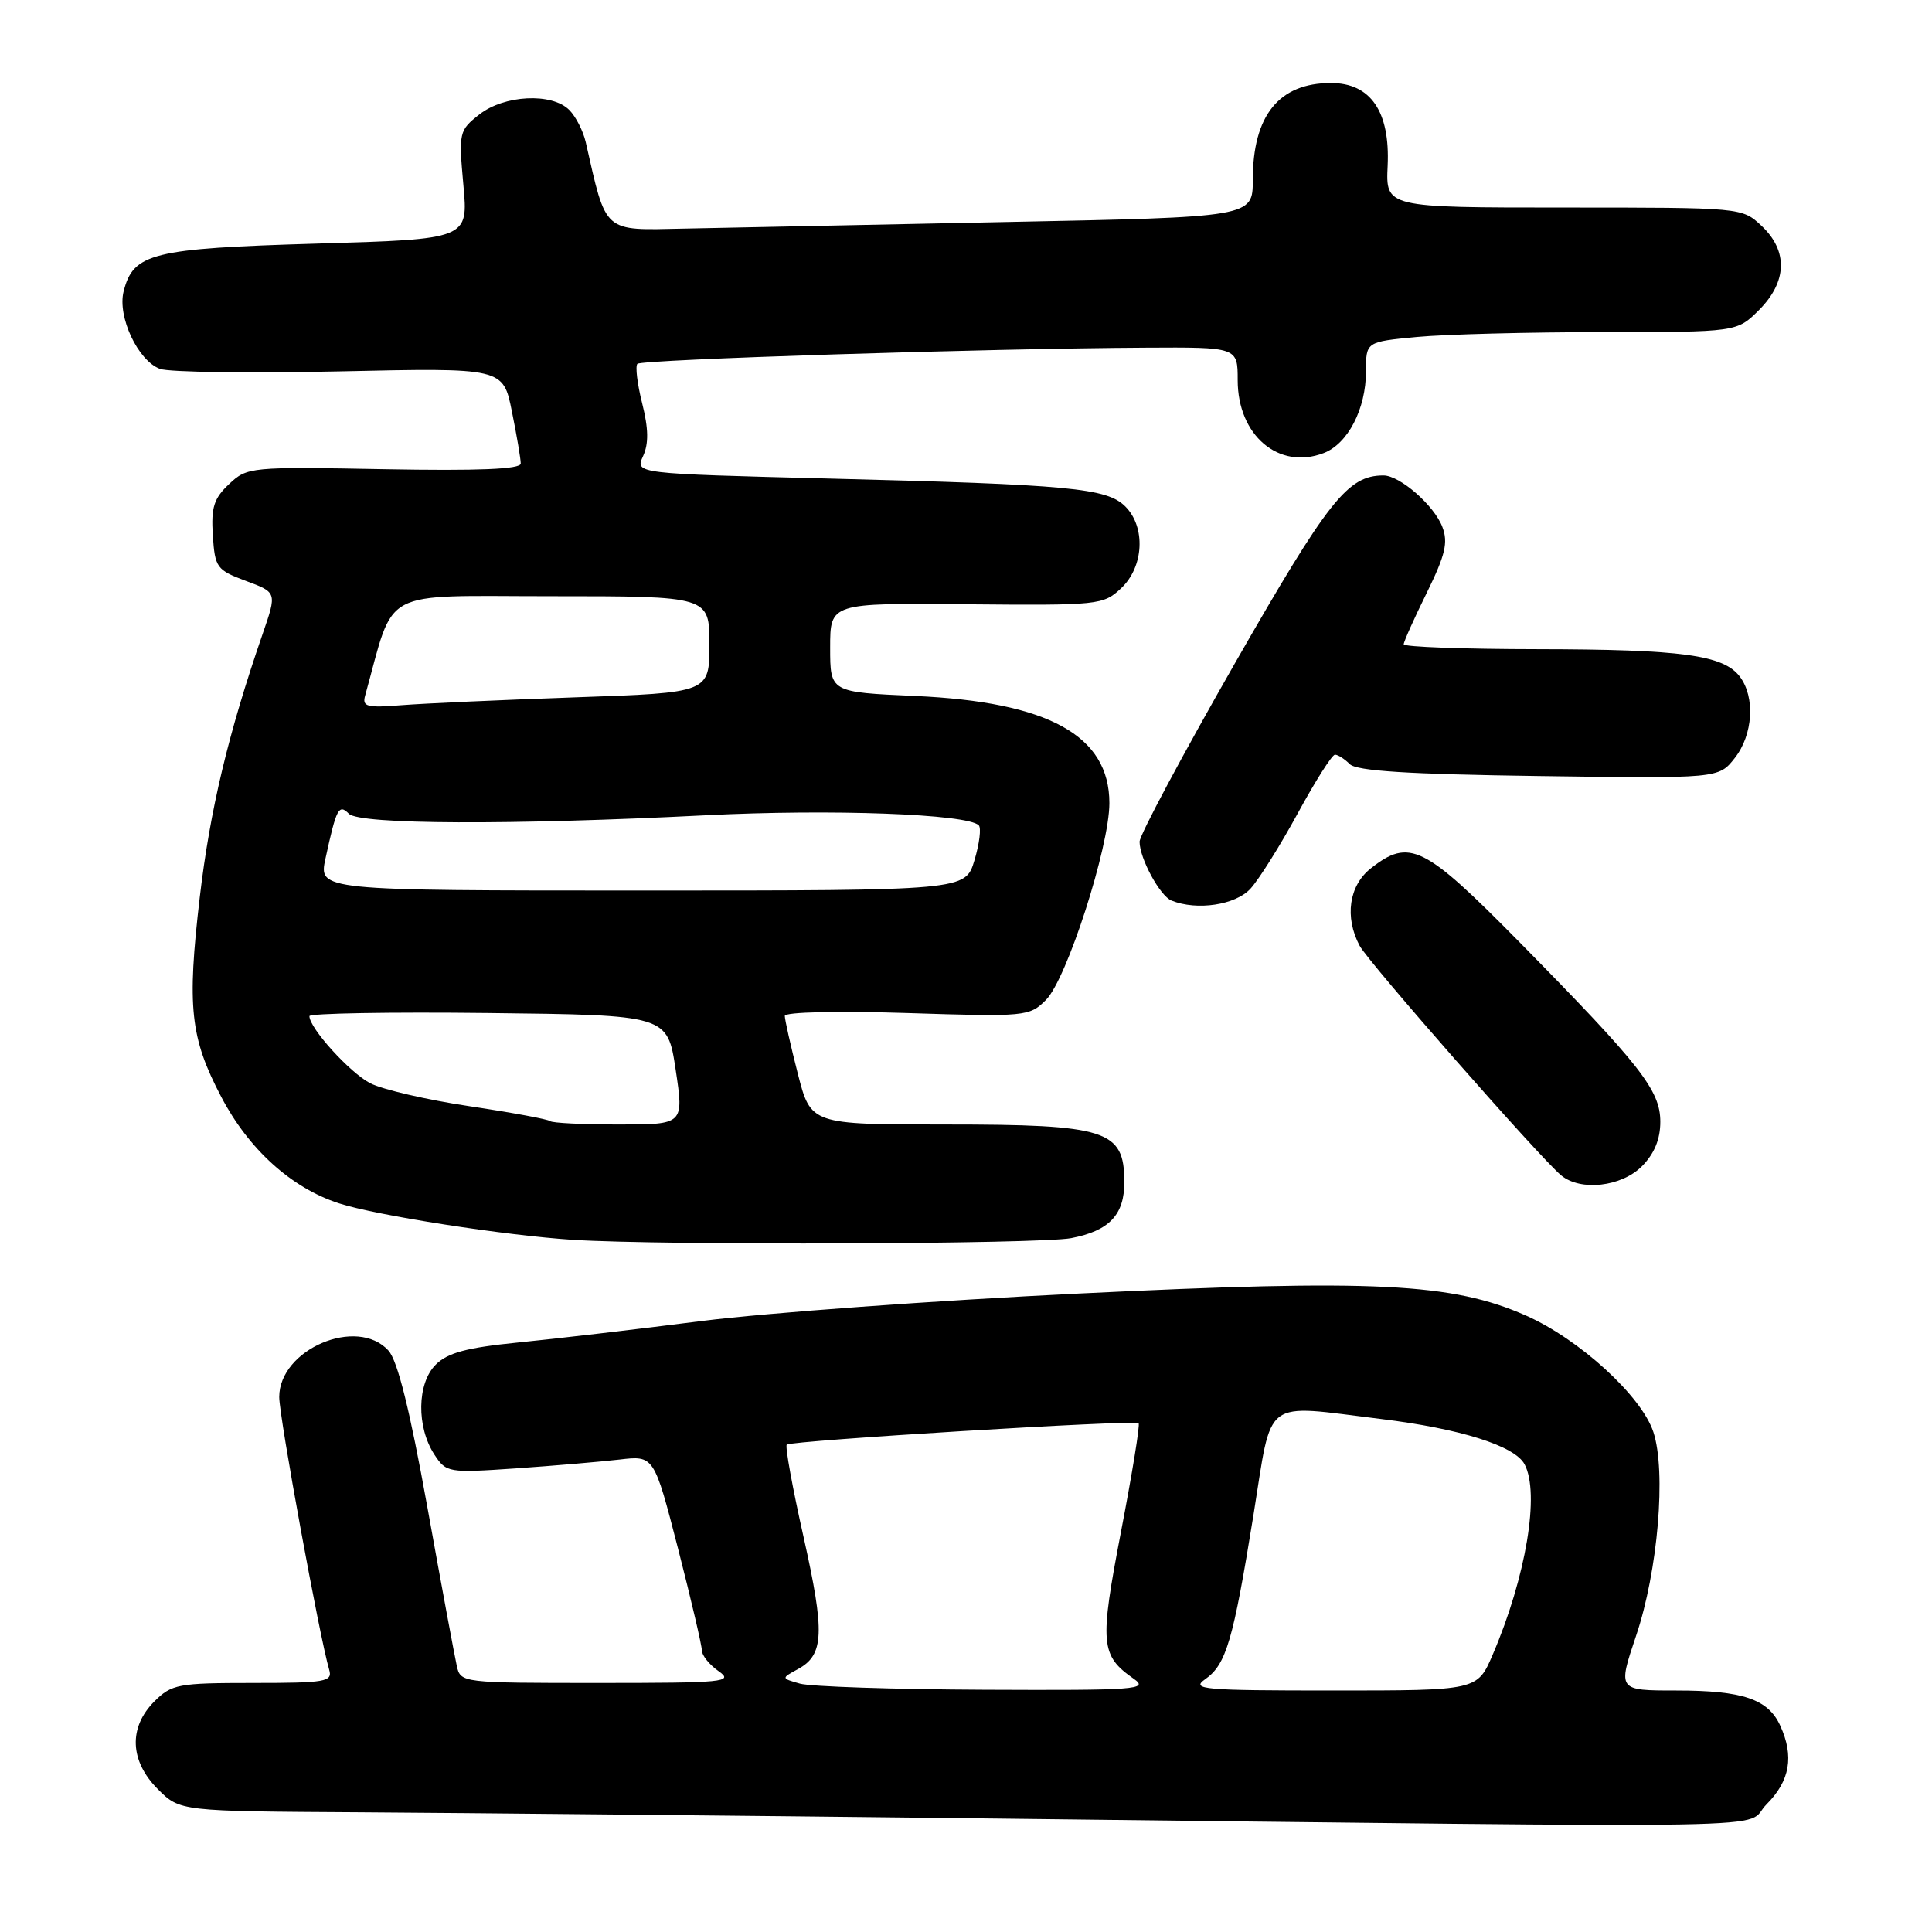 <?xml version="1.0" encoding="UTF-8" standalone="no"?>
<!DOCTYPE svg PUBLIC "-//W3C//DTD SVG 1.1//EN" "http://www.w3.org/Graphics/SVG/1.1/DTD/svg11.dtd" >
<svg xmlns="http://www.w3.org/2000/svg" xmlns:xlink="http://www.w3.org/1999/xlink" version="1.1" viewBox="0 0 256 256">
 <g >
 <path fill="currentColor"
d=" M 234.08 239.08 C 237.18 235.97 237.75 232.73 235.89 228.66 C 234.29 225.14 230.93 224.00 222.13 224.00 C 214.35 224.00 214.35 224.00 216.79 216.75 C 219.69 208.16 220.80 194.97 219.08 189.75 C 217.51 184.98 209.28 177.46 202.22 174.33 C 192.44 170.00 182.13 169.49 142.97 171.40 C 124.01 172.32 101.53 173.96 93.00 175.04 C 84.47 176.13 73.51 177.41 68.64 177.89 C 61.82 178.57 59.31 179.25 57.73 180.83 C 55.25 183.31 55.17 189.08 57.56 192.74 C 59.14 195.14 59.39 195.18 68.34 194.57 C 73.38 194.22 79.56 193.69 82.08 193.40 C 86.66 192.86 86.66 192.86 89.84 205.18 C 91.58 211.96 93.00 218.04 93.00 218.69 C 93.00 219.35 94.00 220.59 95.22 221.44 C 97.27 222.88 96.00 223.00 79.24 223.00 C 61.18 223.00 61.03 222.98 60.53 220.75 C 60.25 219.51 58.49 210.05 56.63 199.71 C 54.30 186.80 52.69 180.31 51.47 178.96 C 47.33 174.39 37.00 178.78 37.00 185.12 C 37.00 187.76 42.35 216.95 43.62 221.25 C 44.09 222.84 43.16 223.00 33.52 223.00 C 23.59 223.00 22.75 223.16 20.45 225.45 C 17.01 228.90 17.19 233.35 20.92 237.08 C 23.85 240.00 23.85 240.00 47.67 240.14 C 60.78 240.22 97.60 240.58 129.50 240.94 C 241.64 242.23 230.73 242.43 234.08 239.08 Z  M 141.94 164.06 C 147.01 163.08 149.01 160.95 148.98 156.56 C 148.95 149.73 146.66 149.00 125.29 149.00 C 107.44 149.00 107.44 149.00 105.71 142.25 C 104.76 138.54 103.99 135.10 103.99 134.61 C 104.00 134.10 110.98 133.94 120.17 134.23 C 135.96 134.74 136.40 134.69 138.60 132.49 C 141.35 129.74 147.00 112.22 147.00 106.42 C 147.00 97.46 138.93 93.01 121.25 92.22 C 110.00 91.72 110.00 91.72 110.00 85.81 C 110.00 79.90 110.00 79.90 128.06 80.07 C 145.62 80.23 146.19 80.17 148.56 77.94 C 151.57 75.11 151.84 69.84 149.11 67.11 C 146.67 64.67 141.79 64.21 109.83 63.41 C 84.15 62.76 84.15 62.76 85.21 60.44 C 85.97 58.78 85.93 56.79 85.09 53.44 C 84.44 50.86 84.16 48.51 84.46 48.21 C 85.04 47.63 130.67 46.18 151.75 46.07 C 164.00 46.00 164.00 46.00 164.00 50.37 C 164.00 57.69 169.43 62.31 175.38 60.04 C 178.60 58.82 181.00 54.19 181.00 49.19 C 181.00 45.29 181.00 45.29 187.75 44.65 C 191.46 44.30 202.52 44.01 212.33 44.01 C 230.15 44.00 230.15 44.00 233.08 41.08 C 236.82 37.33 236.95 33.24 233.41 29.92 C 230.82 27.50 230.82 27.50 207.22 27.50 C 183.61 27.50 183.61 27.50 183.87 21.96 C 184.20 14.78 181.62 11.00 176.36 11.00 C 169.47 11.00 166.00 15.30 166.00 23.83 C 166.00 28.77 166.00 28.77 133.25 29.42 C 115.24 29.78 96.05 30.17 90.62 30.29 C 79.82 30.52 80.38 31.01 77.61 18.82 C 77.27 17.35 76.29 15.43 75.43 14.57 C 73.12 12.26 66.80 12.58 63.51 15.17 C 60.83 17.28 60.77 17.53 61.40 24.51 C 62.06 31.69 62.06 31.69 41.95 32.28 C 20.13 32.92 17.66 33.54 16.38 38.62 C 15.54 41.96 18.28 47.80 21.20 48.88 C 22.41 49.32 33.13 49.47 45.03 49.21 C 66.67 48.73 66.67 48.73 67.83 54.53 C 68.48 57.72 69.00 60.82 69.00 61.42 C 69.00 62.17 63.43 62.40 50.90 62.17 C 33.17 61.84 32.75 61.88 30.36 64.14 C 28.34 66.03 27.96 67.23 28.20 70.94 C 28.48 75.22 28.71 75.53 32.60 76.98 C 36.70 78.50 36.70 78.50 34.80 84.00 C 30.25 97.17 27.83 107.30 26.47 118.89 C 24.77 133.47 25.20 137.49 29.31 145.33 C 32.95 152.28 38.58 157.38 44.89 159.44 C 49.83 161.05 66.99 163.72 76.00 164.29 C 87.99 165.04 137.77 164.86 141.94 164.06 Z  M 217.55 154.55 C 219.20 152.89 220.00 150.97 220.00 148.64 C 220.00 144.46 217.40 141.15 201.25 124.75 C 188.67 111.99 186.76 111.04 181.63 115.07 C 178.74 117.35 178.14 121.52 180.16 125.32 C 181.34 127.53 204.09 153.46 206.87 155.75 C 209.44 157.87 214.83 157.26 217.55 154.55 Z  M 165.70 117.75 C 166.83 116.51 169.65 112.01 171.97 107.75 C 174.29 103.49 176.50 100.00 176.89 100.00 C 177.28 100.00 178.16 100.56 178.85 101.25 C 179.76 102.16 186.57 102.59 203.91 102.83 C 227.73 103.16 227.73 103.16 229.87 100.44 C 232.29 97.36 232.60 92.38 230.54 89.66 C 228.37 86.79 222.89 86.05 203.75 86.02 C 193.99 86.01 186.00 85.72 186.00 85.37 C 186.00 85.03 187.37 81.96 189.05 78.56 C 191.51 73.54 191.91 71.89 191.12 69.82 C 190.04 66.97 185.49 63.00 183.32 63.00 C 178.58 63.00 176.03 66.23 163.59 87.96 C 156.67 100.06 151.00 110.67 151.00 111.53 C 151.00 113.73 153.70 118.72 155.23 119.33 C 158.61 120.69 163.72 119.92 165.70 117.75 Z  M 106.00 223.09 C 103.50 222.38 103.50 222.38 105.74 221.16 C 109.20 219.28 109.32 216.36 106.47 203.63 C 105.01 197.15 104.01 191.65 104.25 191.42 C 104.78 190.89 150.35 188.11 150.87 188.58 C 151.08 188.76 150.03 195.20 148.55 202.90 C 145.68 217.85 145.81 219.35 150.23 222.45 C 152.26 223.87 150.60 223.99 130.47 223.90 C 118.39 223.85 107.38 223.48 106.00 223.09 Z  M 159.70 222.50 C 162.48 220.55 163.40 217.40 166.09 200.75 C 168.64 184.94 167.10 186.09 183.03 188.03 C 193.50 189.31 200.71 191.58 202.01 194.02 C 204.06 197.85 202.21 208.95 197.79 219.25 C 195.75 224.00 195.75 224.00 176.65 224.00 C 159.37 224.00 157.76 223.86 159.70 222.50 Z  M 72.89 148.55 C 72.64 148.31 67.84 147.42 62.22 146.58 C 56.60 145.74 50.68 144.37 49.05 143.53 C 46.35 142.13 41.00 136.23 41.00 134.64 C 41.00 134.27 51.67 134.08 64.72 134.23 C 88.44 134.50 88.44 134.50 89.53 141.75 C 90.62 149.00 90.62 149.00 81.98 149.00 C 77.22 149.00 73.13 148.80 72.89 148.55 Z  M 43.13 113.75 C 44.58 107.09 44.89 106.49 46.23 107.83 C 47.66 109.26 67.67 109.34 93.50 108.03 C 110.10 107.19 128.18 107.85 129.69 109.36 C 130.04 109.70 129.78 111.79 129.12 113.99 C 127.92 118.00 127.92 118.00 85.07 118.00 C 42.21 118.00 42.21 118.00 43.13 113.75 Z  M 48.38 92.18 C 52.40 77.71 49.99 79.00 73.03 79.00 C 94.00 79.00 94.00 79.00 94.00 85.39 C 94.00 91.79 94.00 91.79 76.25 92.40 C 66.49 92.74 56.12 93.21 53.20 93.44 C 48.61 93.81 47.97 93.64 48.38 92.18 Z "/>
</g>
</svg>